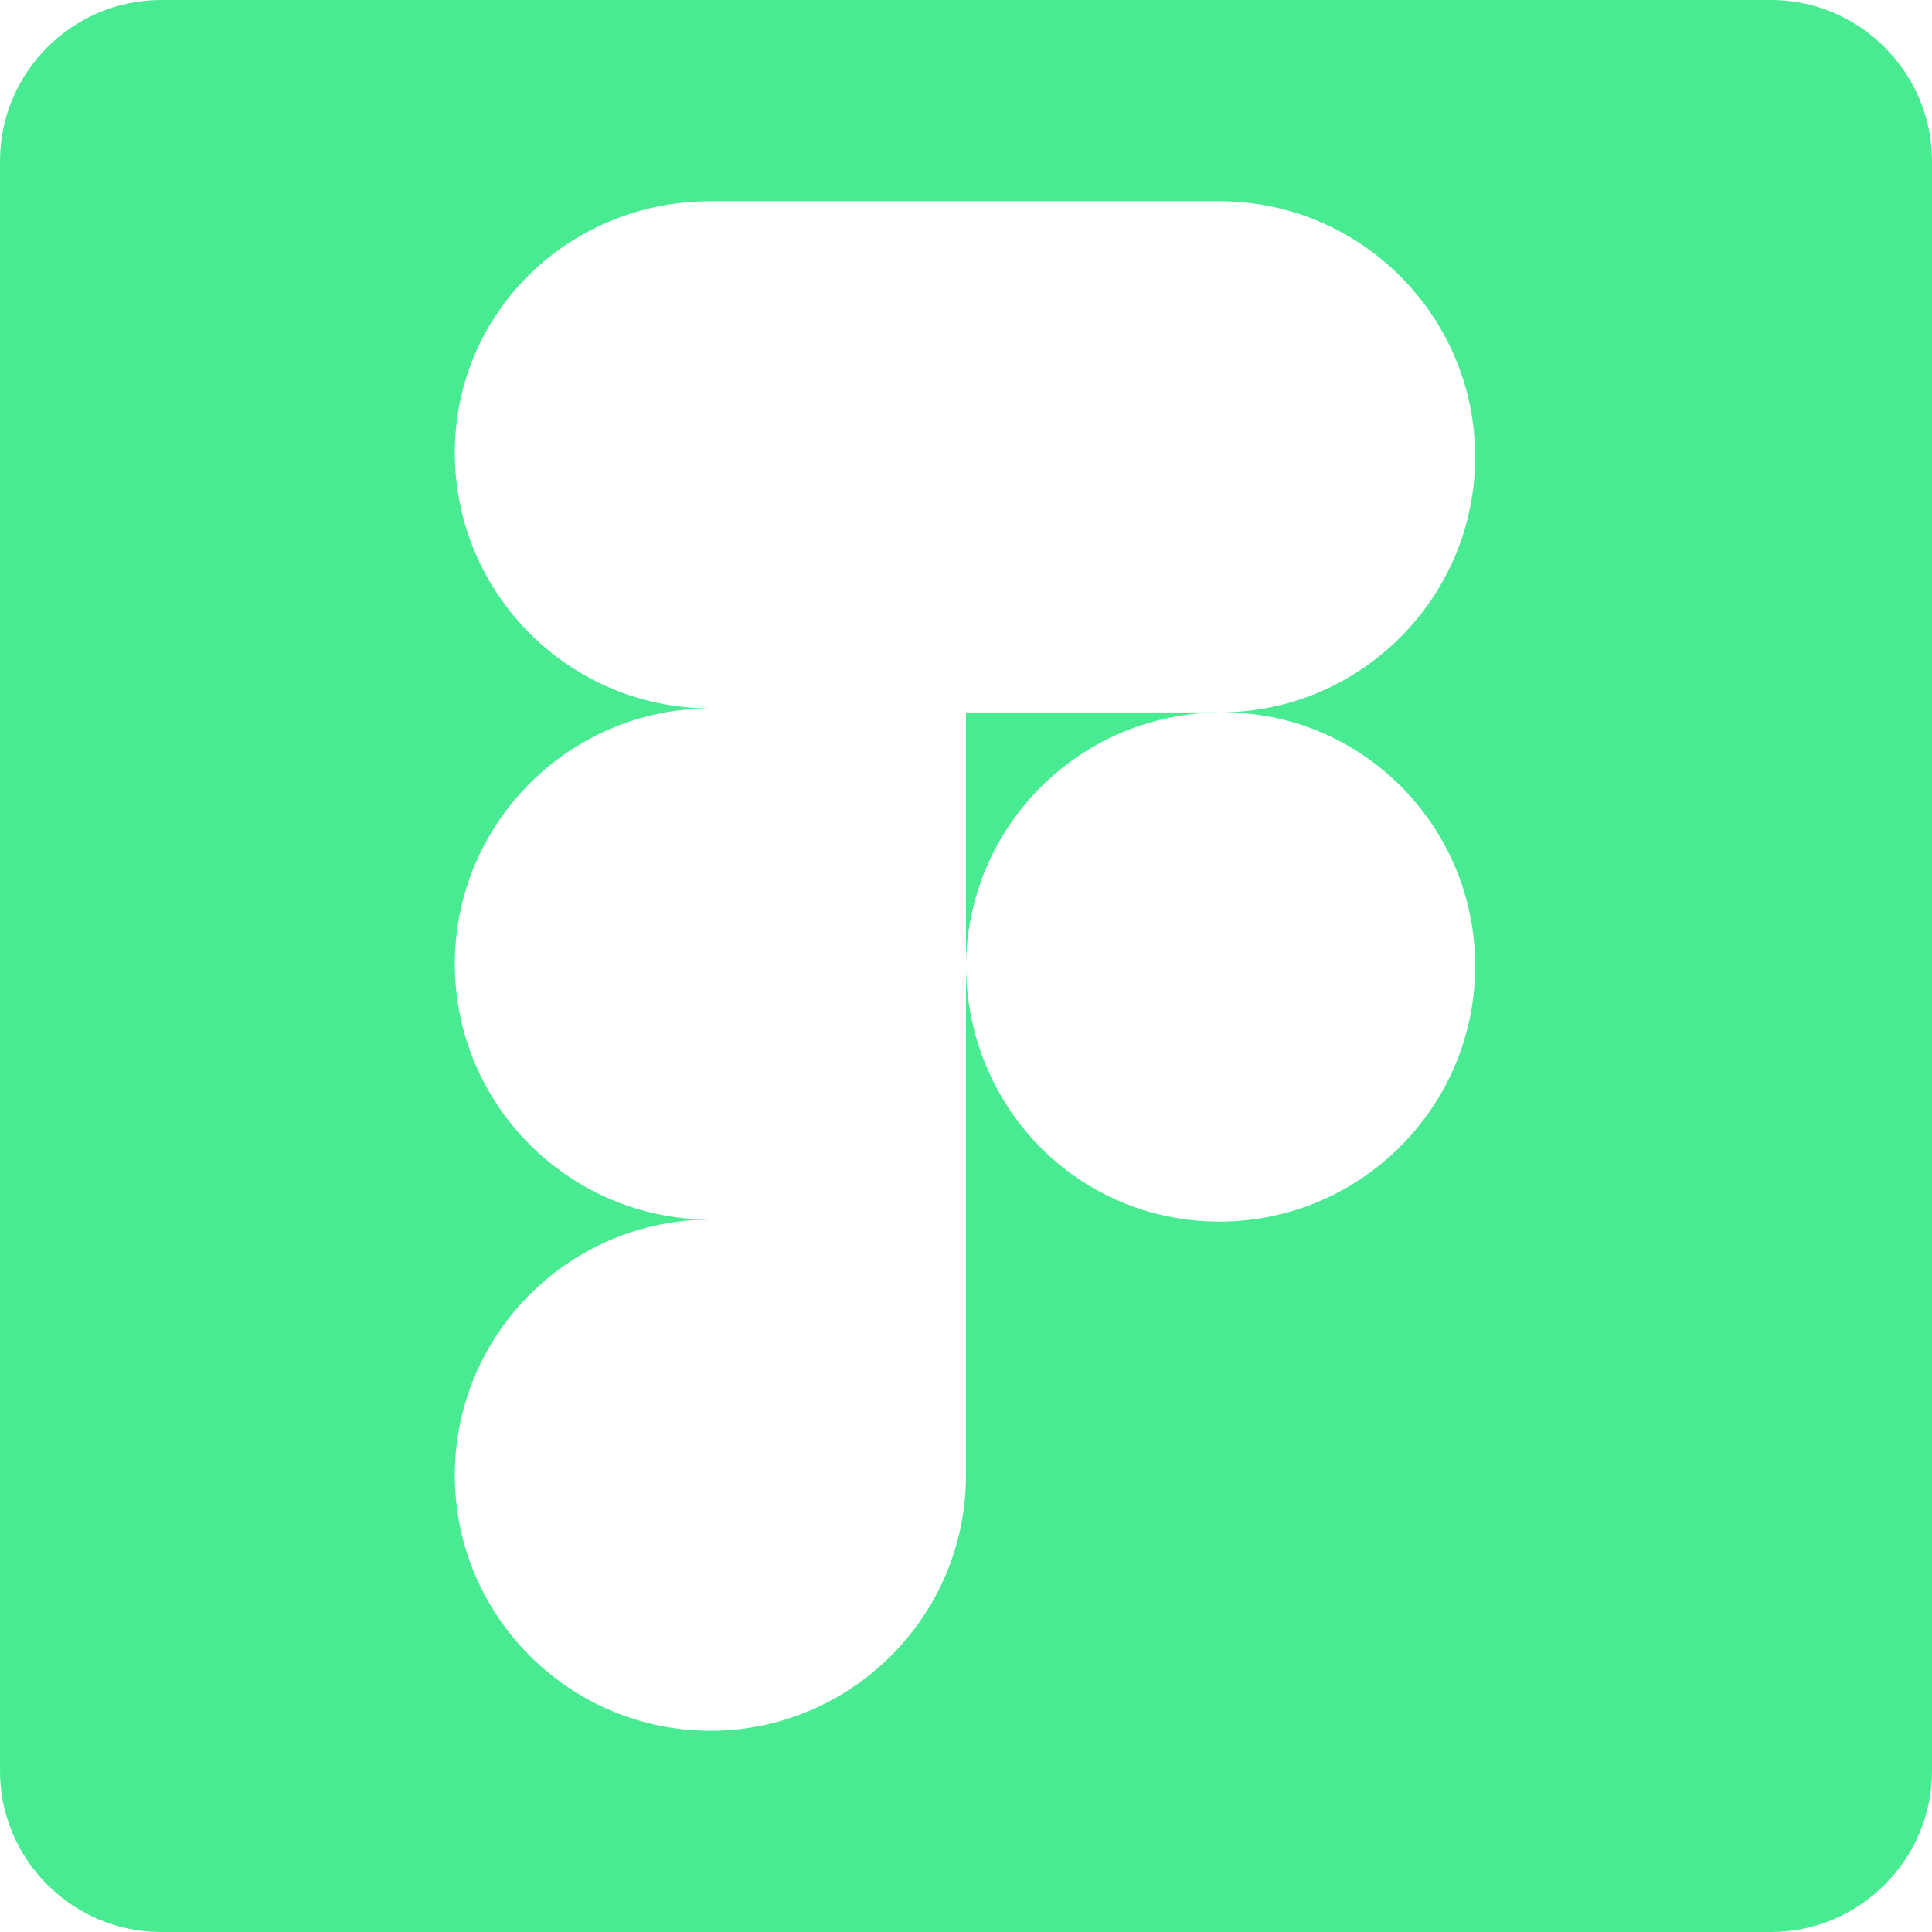 <?xml version="1.0" encoding="utf-8"?>
<!-- Generator: Adobe Illustrator 27.3.1, SVG Export Plug-In . SVG Version: 6.00 Build 0)  -->
<svg version="1.1" id="Layer_1" xmlns="http://www.w3.org/2000/svg" xmlns:xlink="http://www.w3.org/1999/xlink" x="0px" y="0px"
	 viewBox="0 0 96 96" style="enable-background:new 0 0 96 96;" xml:space="preserve">
<style type="text/css">
	.st0{fill:#48EB92;}
</style>
<path class="st0" d="M48,47.9c0.1-6.9,5.7-12.5,12.7-12.5H48V47.9z"/>
<path class="st0" d="M88,0H8C3.6,0,0,3.6,0,8v80c0,4.4,3.6,8,8,8h80c4.4,0,8-3.6,8-8V8C96,3.6,92.4,0,88,0z M73.3,48
	c0,7-5.7,12.7-12.7,12.7S48.1,55.1,48,48.1v25.2c0,7-5.7,12.7-12.7,12.7s-12.7-5.7-12.7-12.7s5.7-12.7,12.7-12.7
	c-7,0-12.7-5.7-12.7-12.7s5.7-12.7,12.7-12.7c-7,0-12.7-5.7-12.7-12.7S28.3,10,35.3,10h25.3c7,0,12.7,5.7,12.7,12.7
	s-5.7,12.7-12.7,12.7C67.6,35.3,73.3,41,73.3,48L73.3,48z"/>
</svg>
